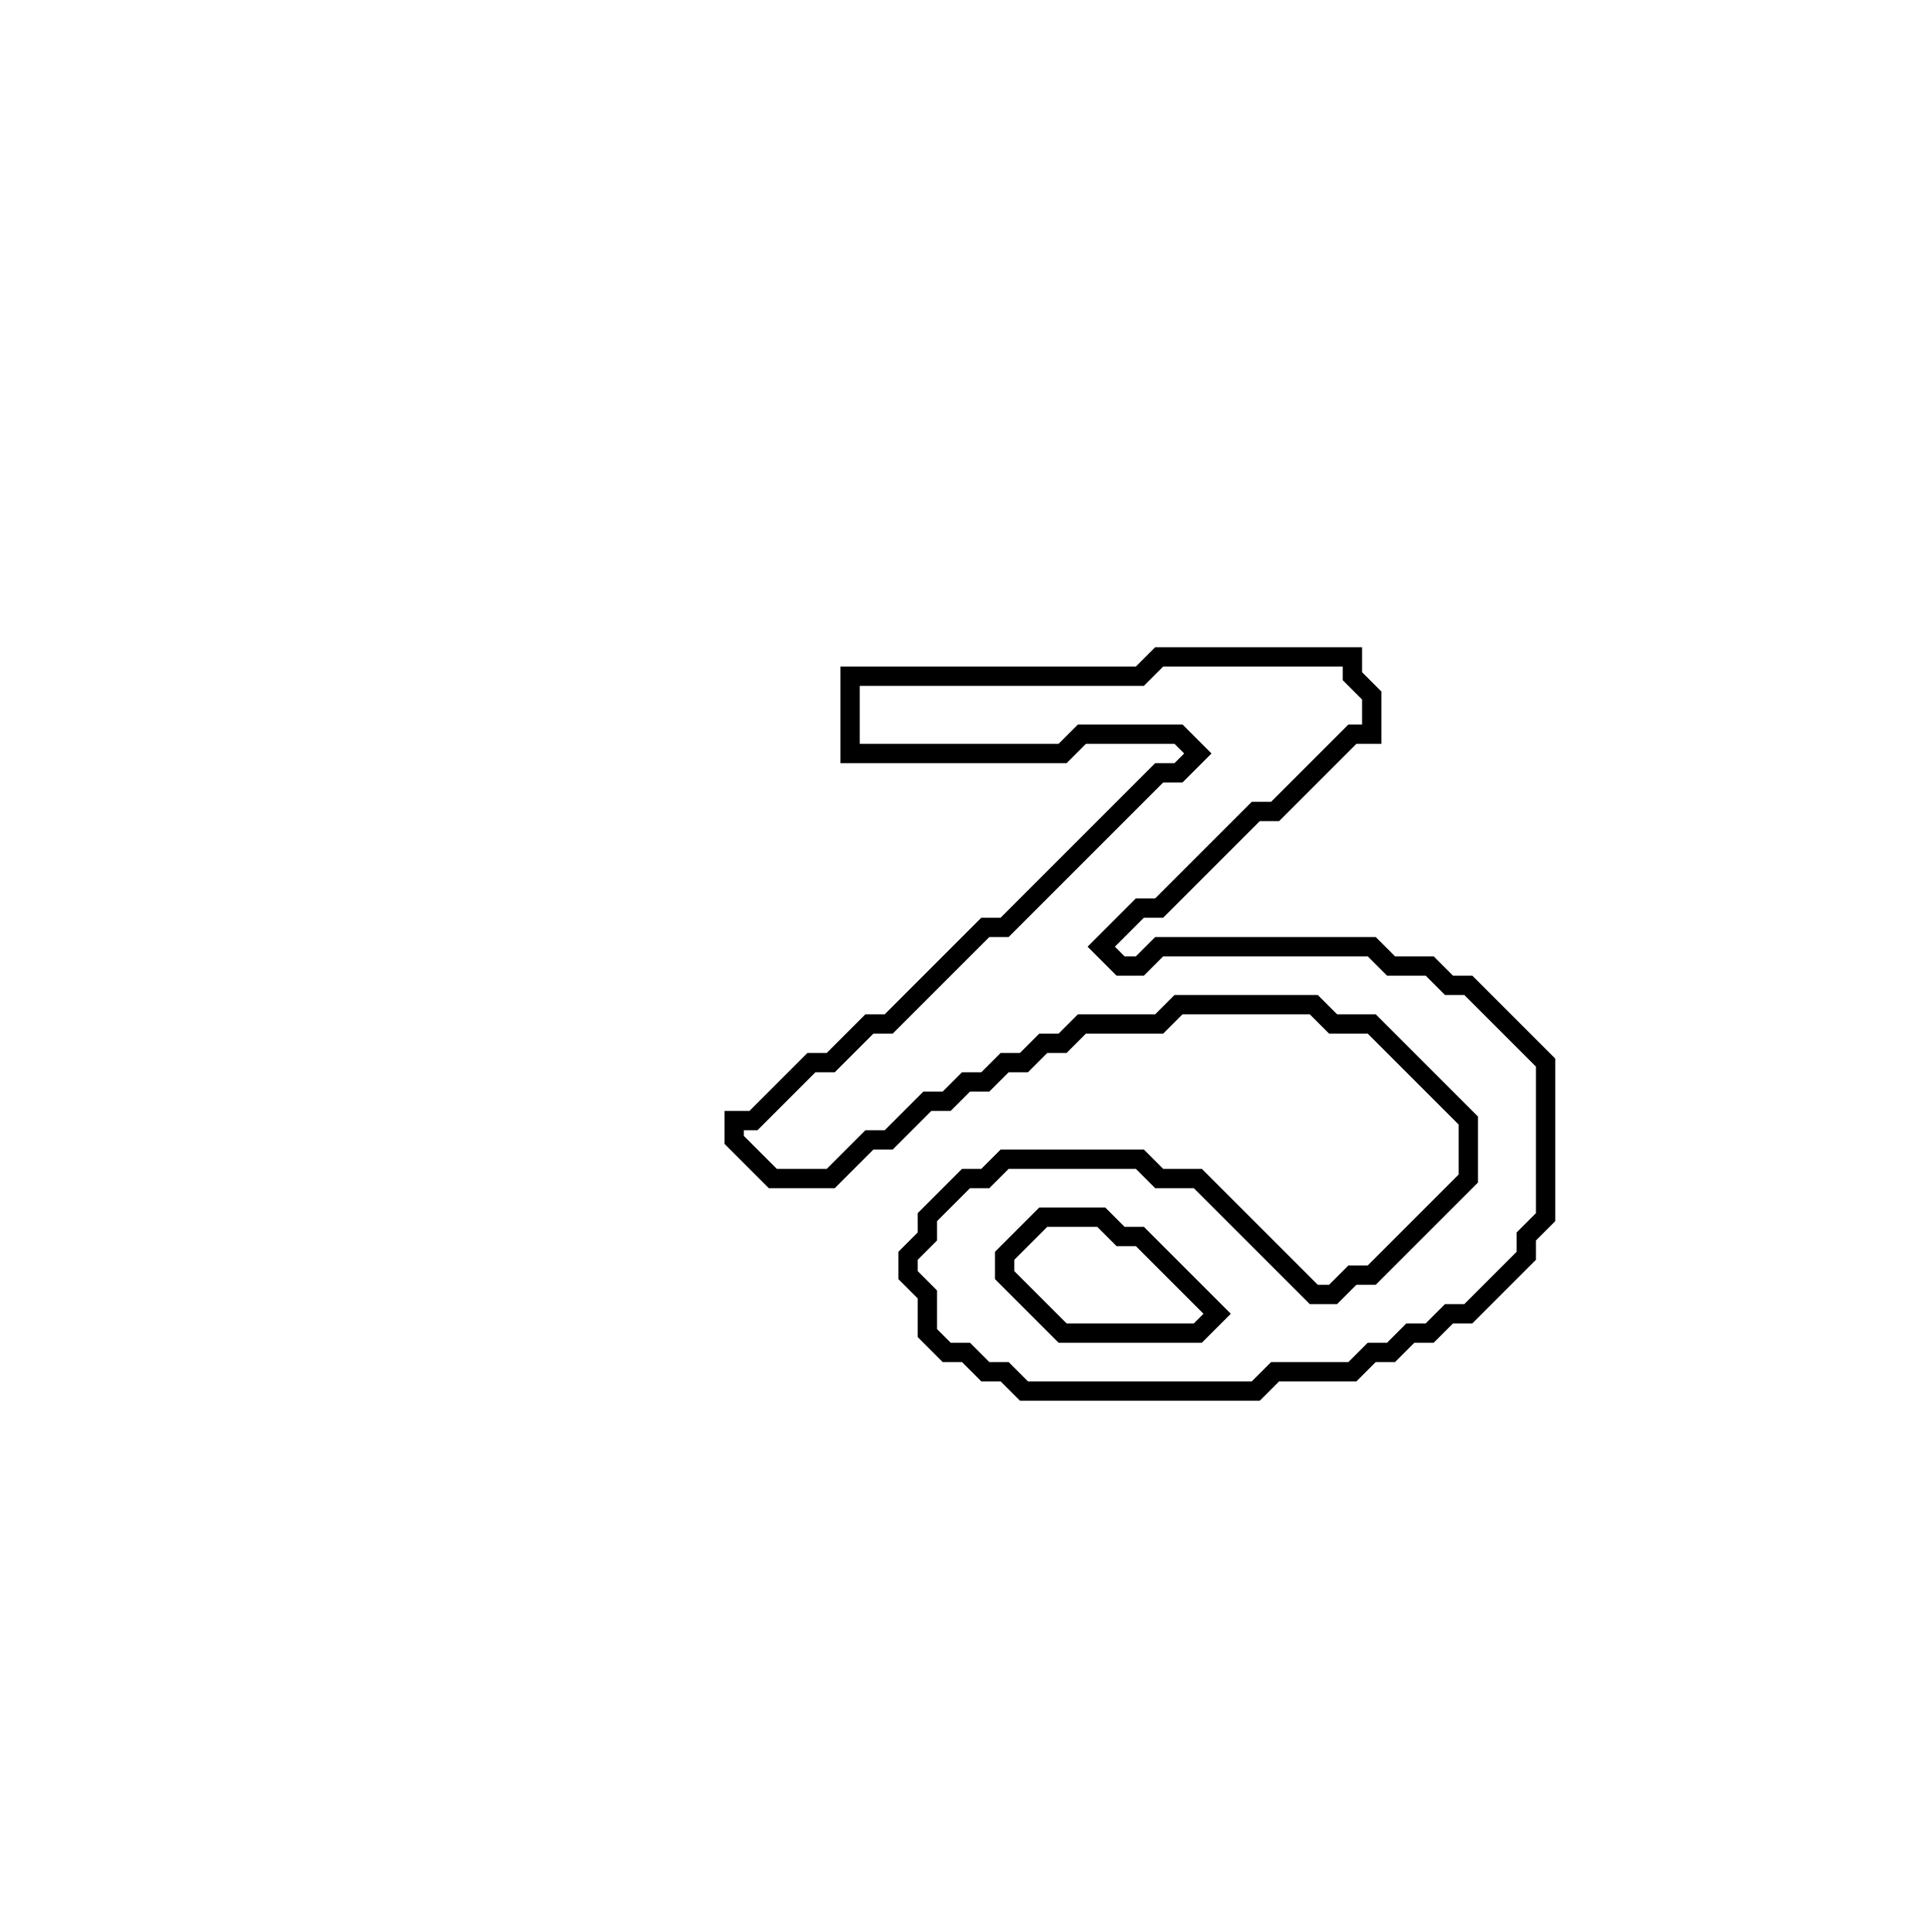 <?xml version="1.0" encoding="utf-8" ?>
<svg baseProfile="full" height="100" version="1.1" width="100" xmlns="http://www.w3.org/2000/svg" xmlns:ev="http://www.w3.org/2001/xml-events" xmlns:xlink="http://www.w3.org/1999/xlink"><defs /><polygon fill="none" id="1" points="60,34 59,35 44,35 44,39 55,39 56,38 61,38 62,39 61,40 60,40 52,48 51,48 46,53 45,53 43,55 42,55 39,58 38,58 38,59 40,61 43,61 45,59 46,59 48,57 49,57 50,56 51,56 52,55 53,55 54,54 55,54 56,53 60,53 61,52 68,52 69,53 71,53 76,58 76,61 71,66 70,66 69,67 68,67 62,61 60,61 59,60 52,60 51,61 50,61 48,63 48,64 47,65 47,66 48,67 48,69 49,70 50,70 51,71 52,71 53,72 65,72 66,71 70,71 71,70 72,70 73,69 74,69 75,68 76,68 79,65 79,64 80,63 80,55 76,51 75,51 74,50 72,50 71,49 60,49 59,50 58,50 57,49 59,47 60,47 65,42 66,42 70,38 71,38 71,36 70,35 70,34" stroke="black" stroke-width="1" /><polygon fill="none" id="2" points="54,63 57,63 58,64 59,64 63,68 62,69 55,69 52,66 52,65" stroke="black" stroke-width="1" /></svg>